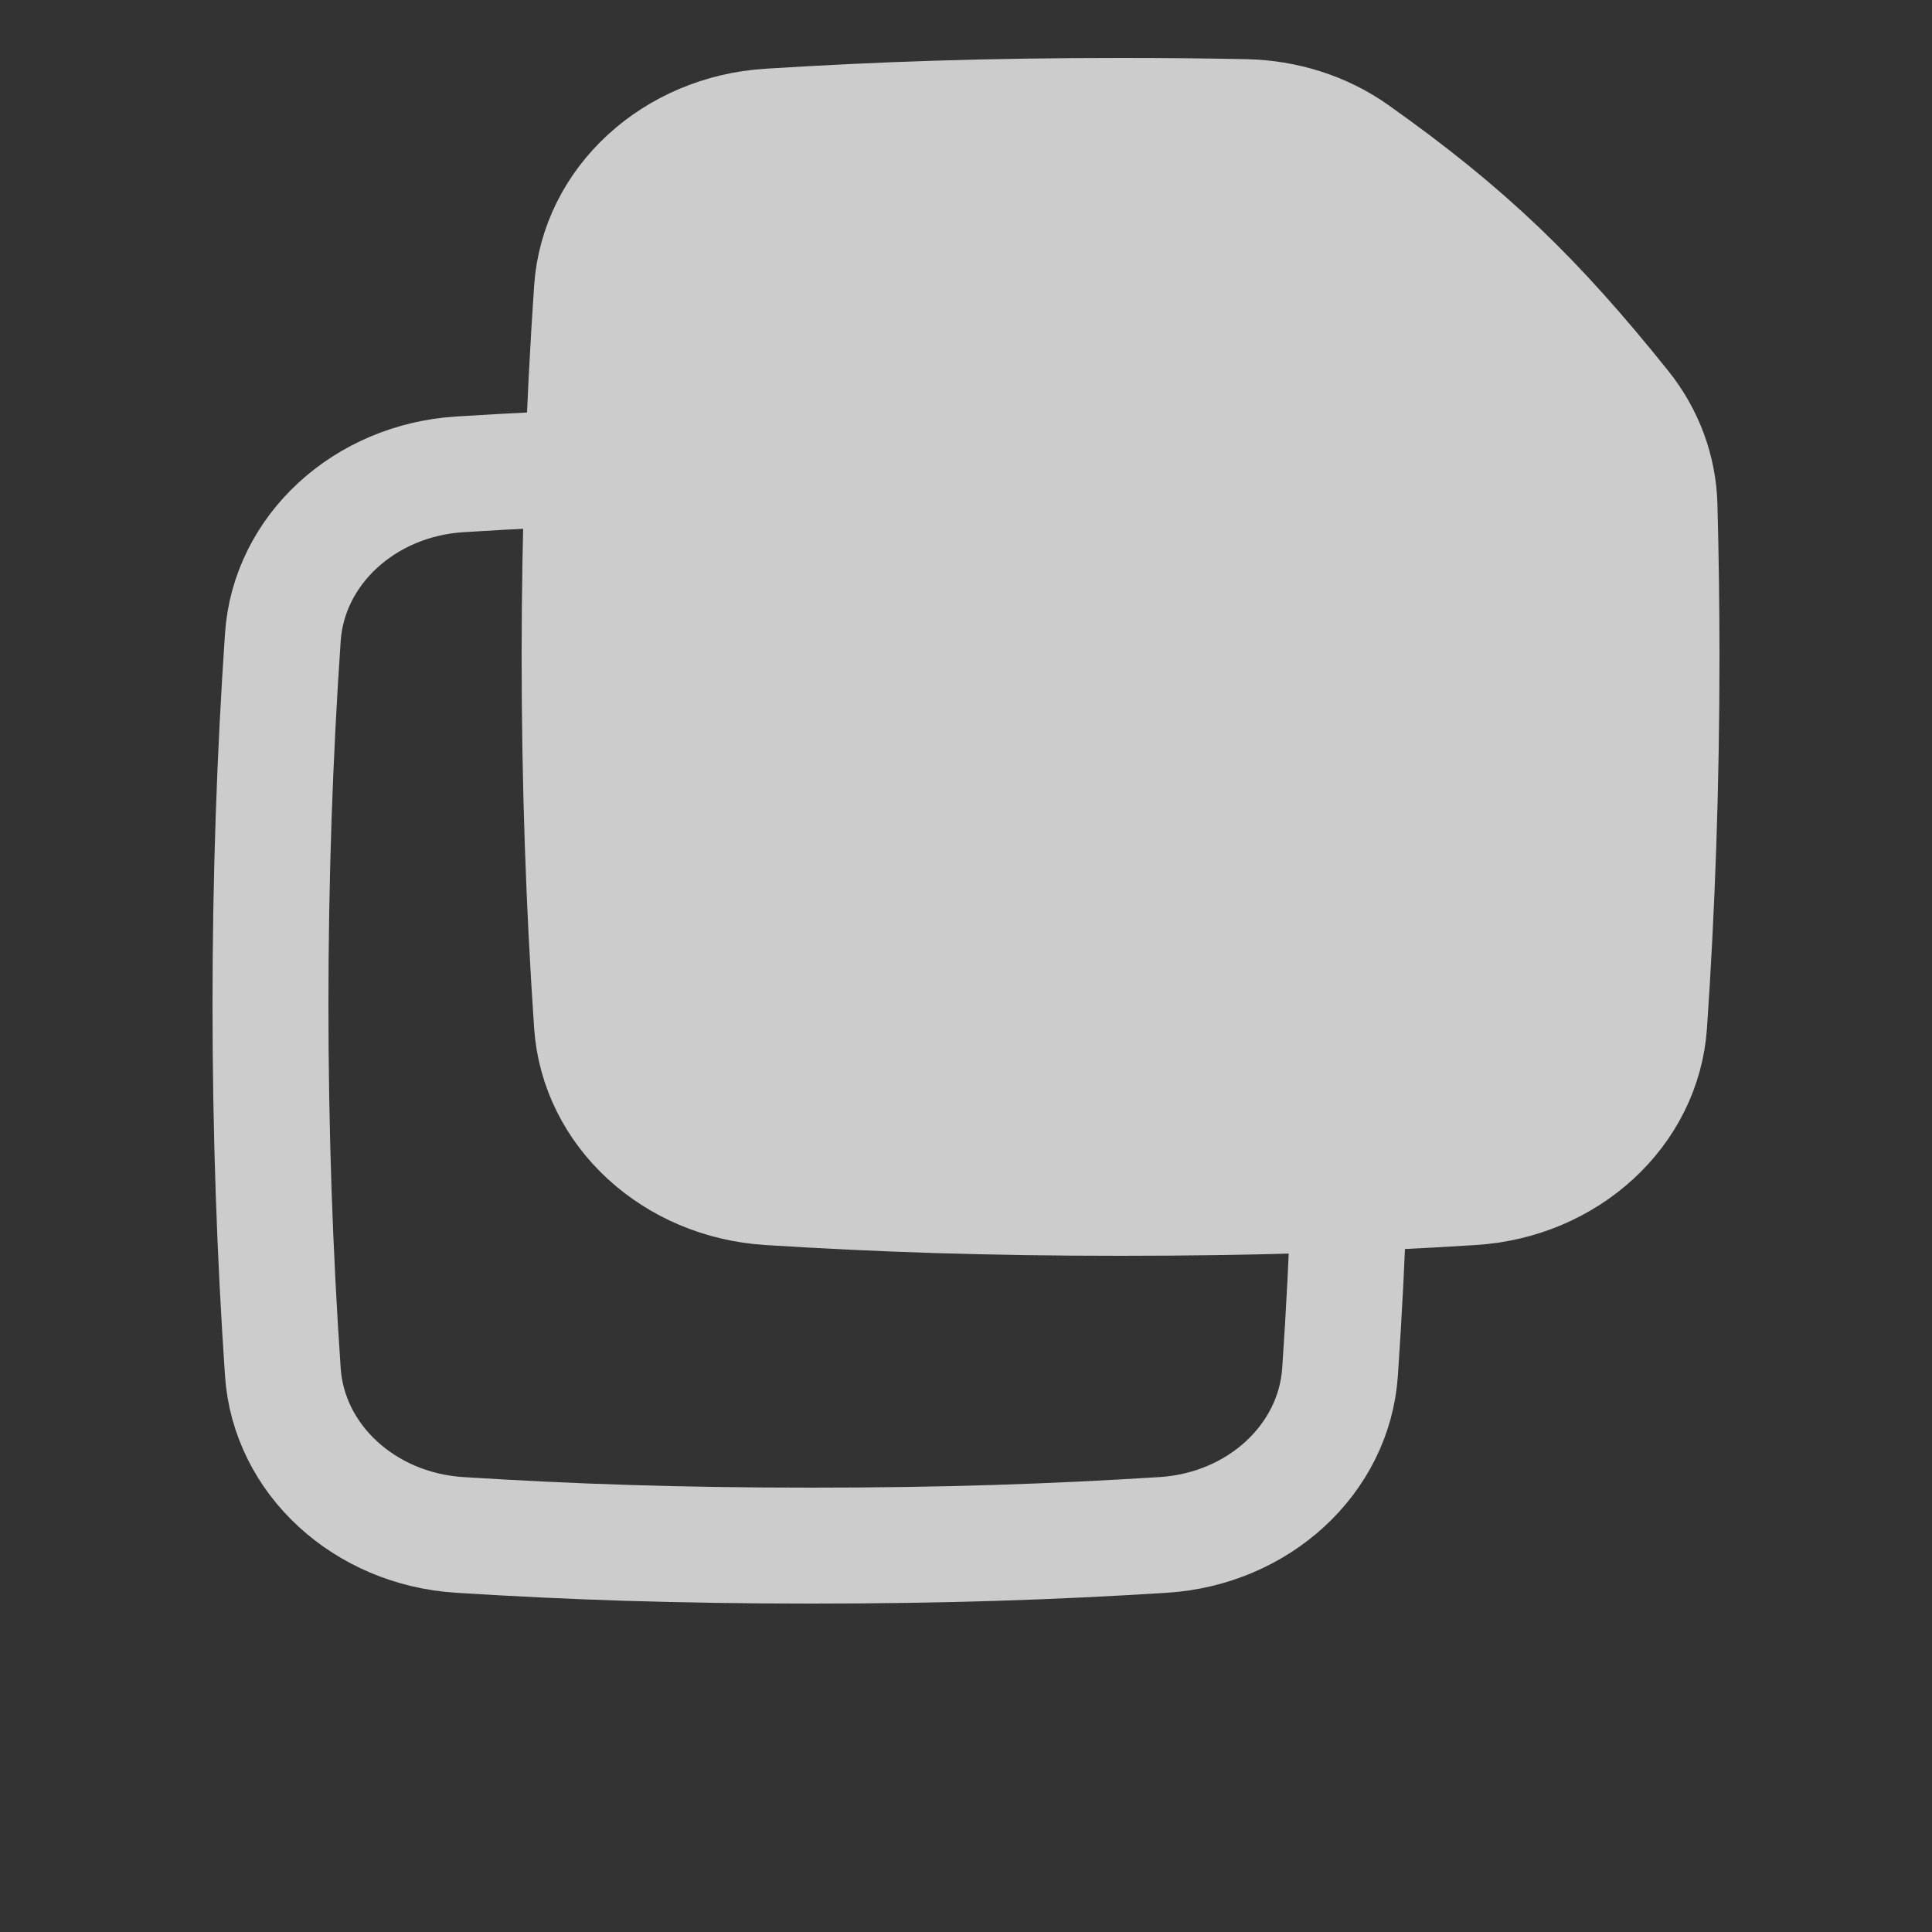 <svg width="50" height="50" viewBox="0 0 50 50" fill="none" xmlns="http://www.w3.org/2000/svg">
    <rect x="0" y="0" width="50" height="50" fill="#333333" stroke="none"/>
    <g opacity="0.75">
        <path d="M34.68 35.508C34.89 32.439 35 29.259 35 26C35 24.68 34.982 23.373 34.946 22.08C34.921 21.166 34.598 20.277 34.007 19.54C31.773 16.75 29.991 15.013 27.058 12.938C26.246 12.363 25.249 12.051 24.223 12.031C23.203 12.01 22.138 12 21 12C17.555 12 14.775 12.095 11.899 12.276C9.433 12.431 7.474 14.231 7.32 16.492C7.11 19.561 7 22.742 7 26C7 29.259 7.11 32.439 7.32 35.508C7.474 37.769 9.433 39.569 11.899 39.724C14.775 39.905 17.555 40 21 40C24.445 40 27.225 39.905 30.101 39.724C32.567 39.569 34.526 37.769 34.68 35.508Z" stroke="white" stroke-width="3"/>
        <path d="M42.68 26.508C42.89 23.439 43 20.259 43 17C43 15.68 42.982 14.373 42.947 13.08C42.922 12.166 42.598 11.277 42.007 10.54C39.772 7.75 37.99 6.013 35.057 3.938C34.245 3.363 33.249 3.051 32.223 3.031C31.203 3.01 30.138 3 29 3C25.555 3 22.775 3.095 19.899 3.276C17.433 3.431 15.474 5.231 15.32 7.492C15.11 10.561 15 13.742 15 17C15 20.259 15.11 23.439 15.32 26.508C15.474 28.77 17.433 30.569 19.899 30.724C22.775 30.905 25.555 31 29 31C32.445 31 35.225 30.905 38.1 30.724C40.567 30.569 42.526 28.77 42.68 26.508Z" fill="white" stroke="white" stroke-width="3"/>
    </g>
</svg>

